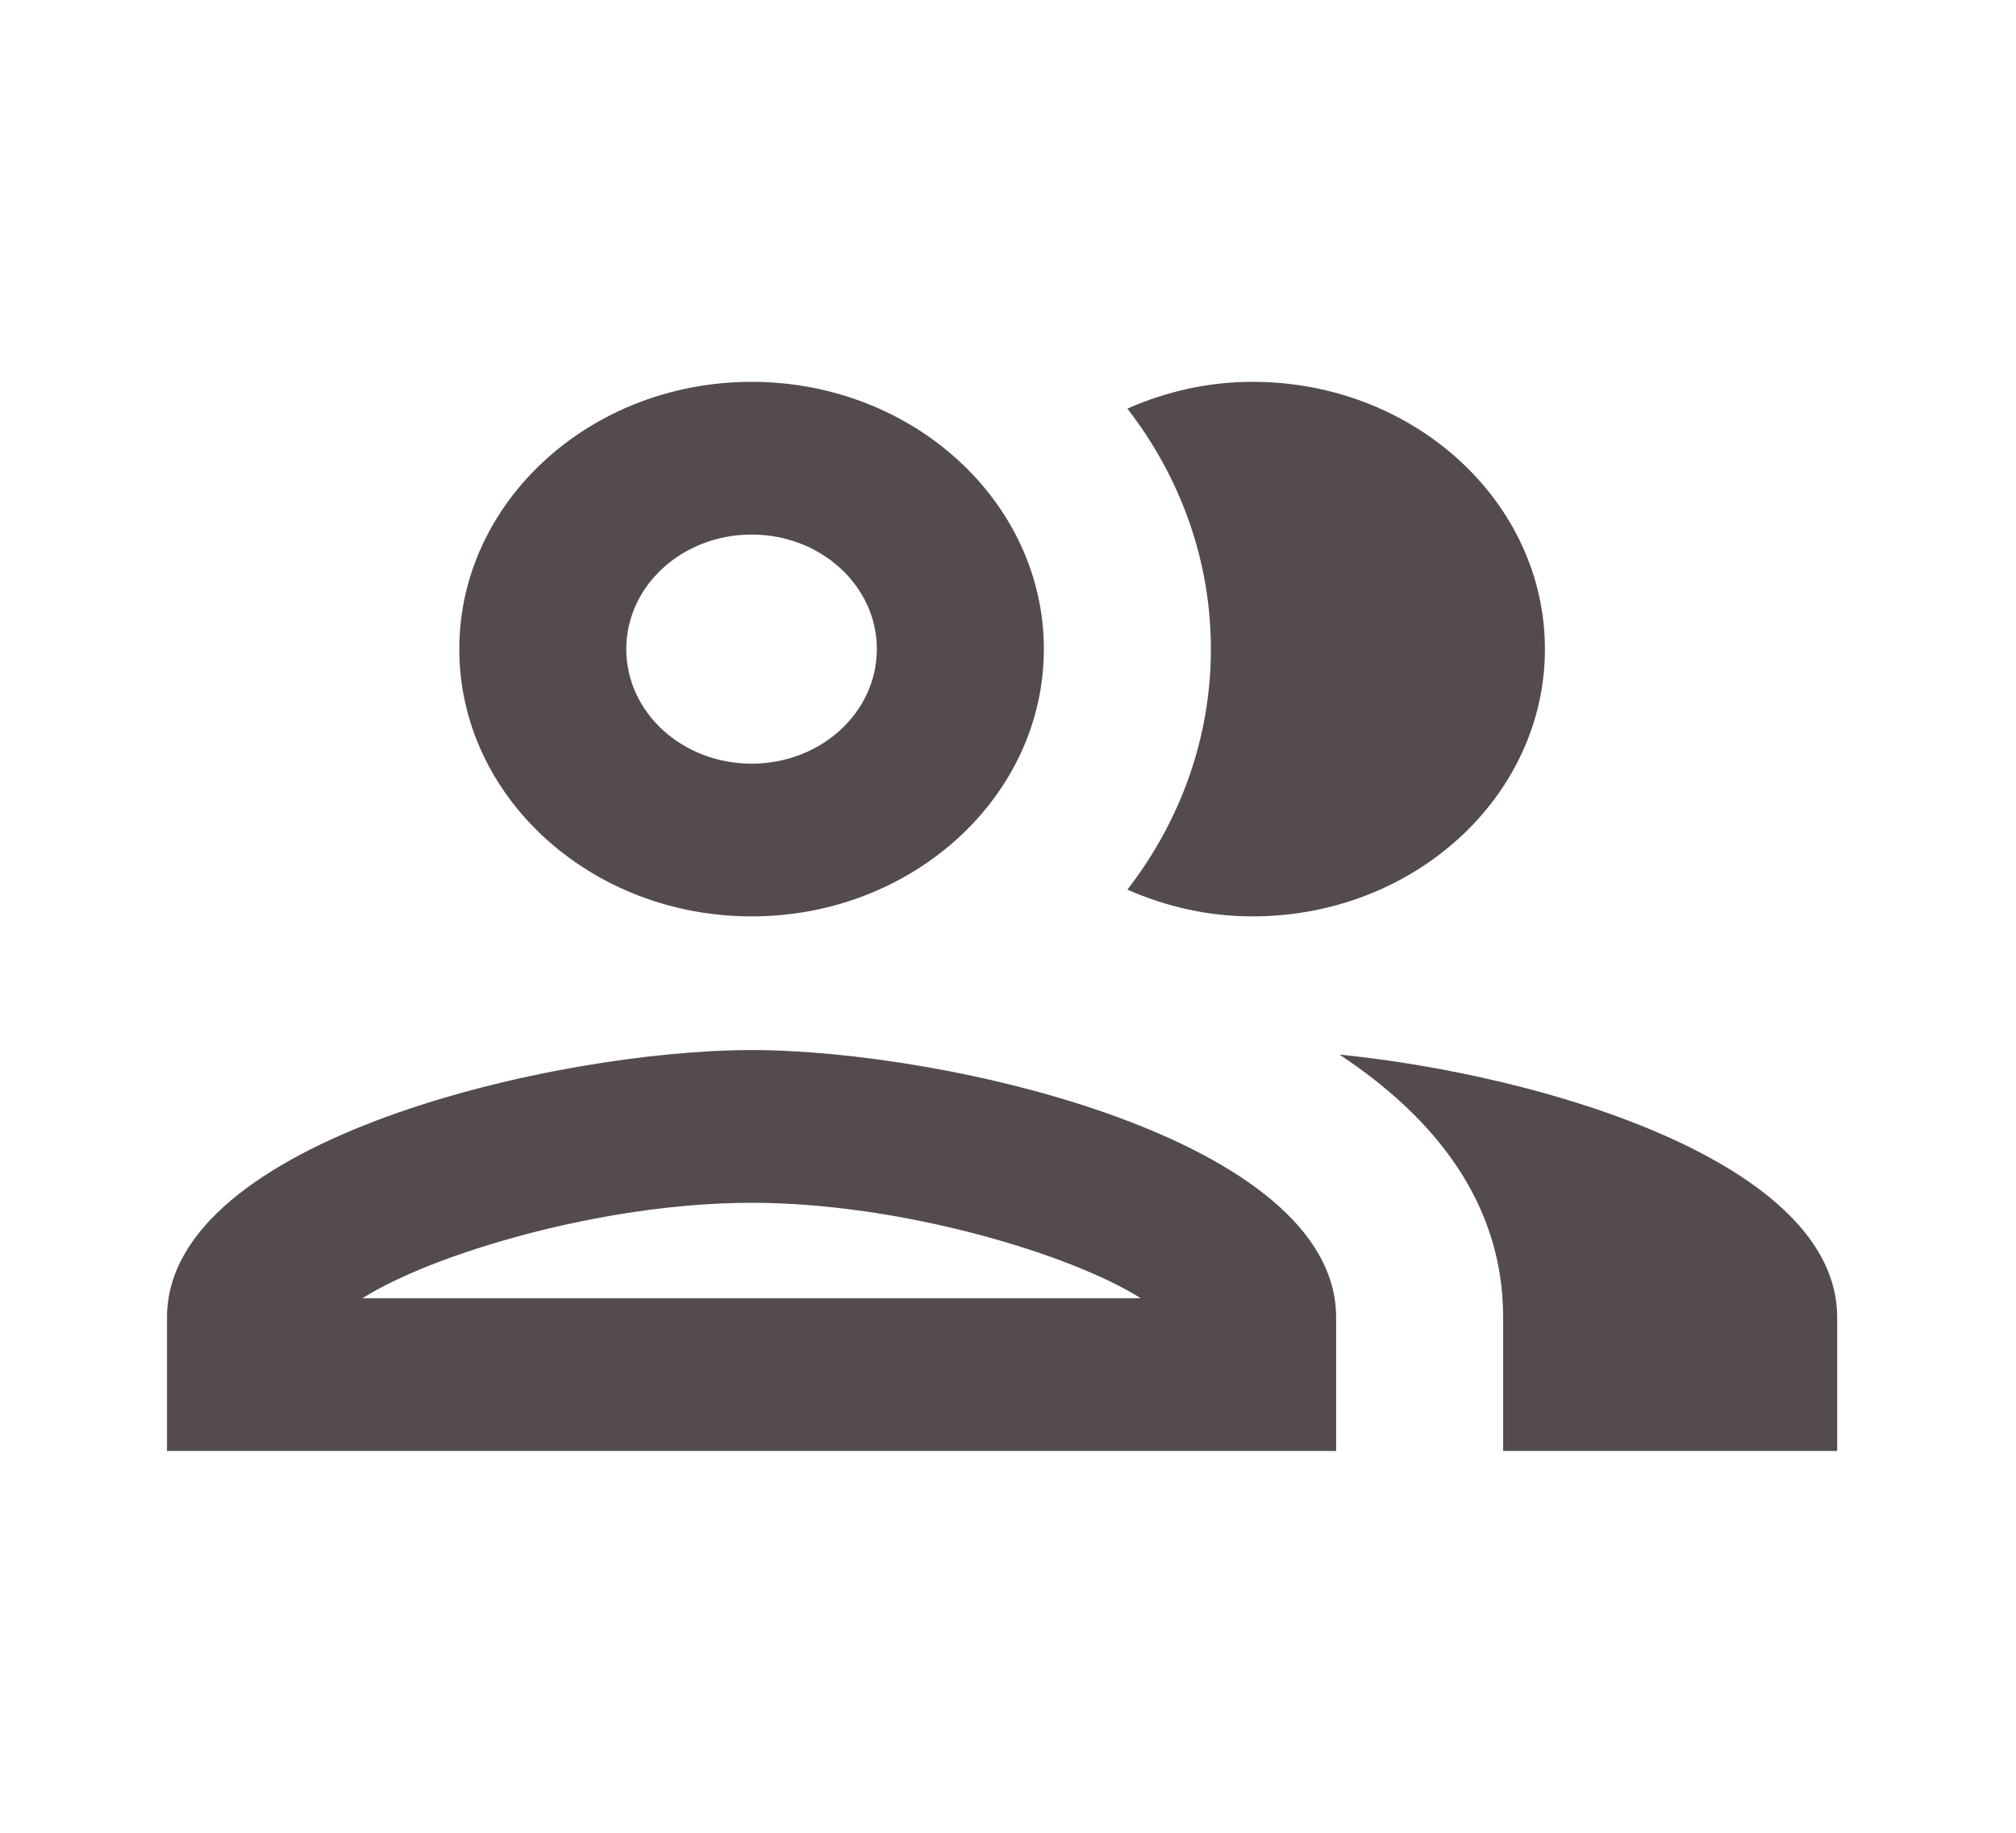 <svg width="33" height="30" viewBox="0 0 33 30" fill="none" xmlns="http://www.w3.org/2000/svg">
<g id="ic:sharp-people-outline">
<path id="Vector" d="M12.303 15C14.941 15 17.087 13.037 17.087 10.625C17.087 8.213 14.941 6.25 12.303 6.25C9.664 6.25 7.518 8.213 7.518 10.625C7.518 13.037 9.664 15 12.303 15ZM12.303 8.75C13.437 8.75 14.353 9.588 14.353 10.625C14.353 11.662 13.437 12.5 12.303 12.5C11.168 12.5 10.252 11.662 10.252 10.625C10.252 9.588 11.168 8.75 12.303 8.75ZM12.303 17.188C9.104 17.188 2.734 18.65 2.734 21.562V23.75H21.871V21.562C21.871 18.65 15.501 17.188 12.303 17.188ZM5.933 21.25C7.081 20.525 9.856 19.688 12.303 19.688C14.749 19.688 17.524 20.525 18.673 21.25H5.933ZM21.926 17.262C23.512 18.312 24.605 19.712 24.605 21.562V23.75H30.073V21.562C30.073 19.038 25.289 17.6 21.926 17.262ZM20.504 15C23.143 15 25.289 13.037 25.289 10.625C25.289 8.213 23.143 6.25 20.504 6.25C19.766 6.25 19.083 6.412 18.454 6.688C19.315 7.8 19.821 9.162 19.821 10.625C19.821 12.088 19.315 13.45 18.454 14.562C19.083 14.838 19.766 15 20.504 15Z" fill="#544C4C"/>
</g>
</svg>
